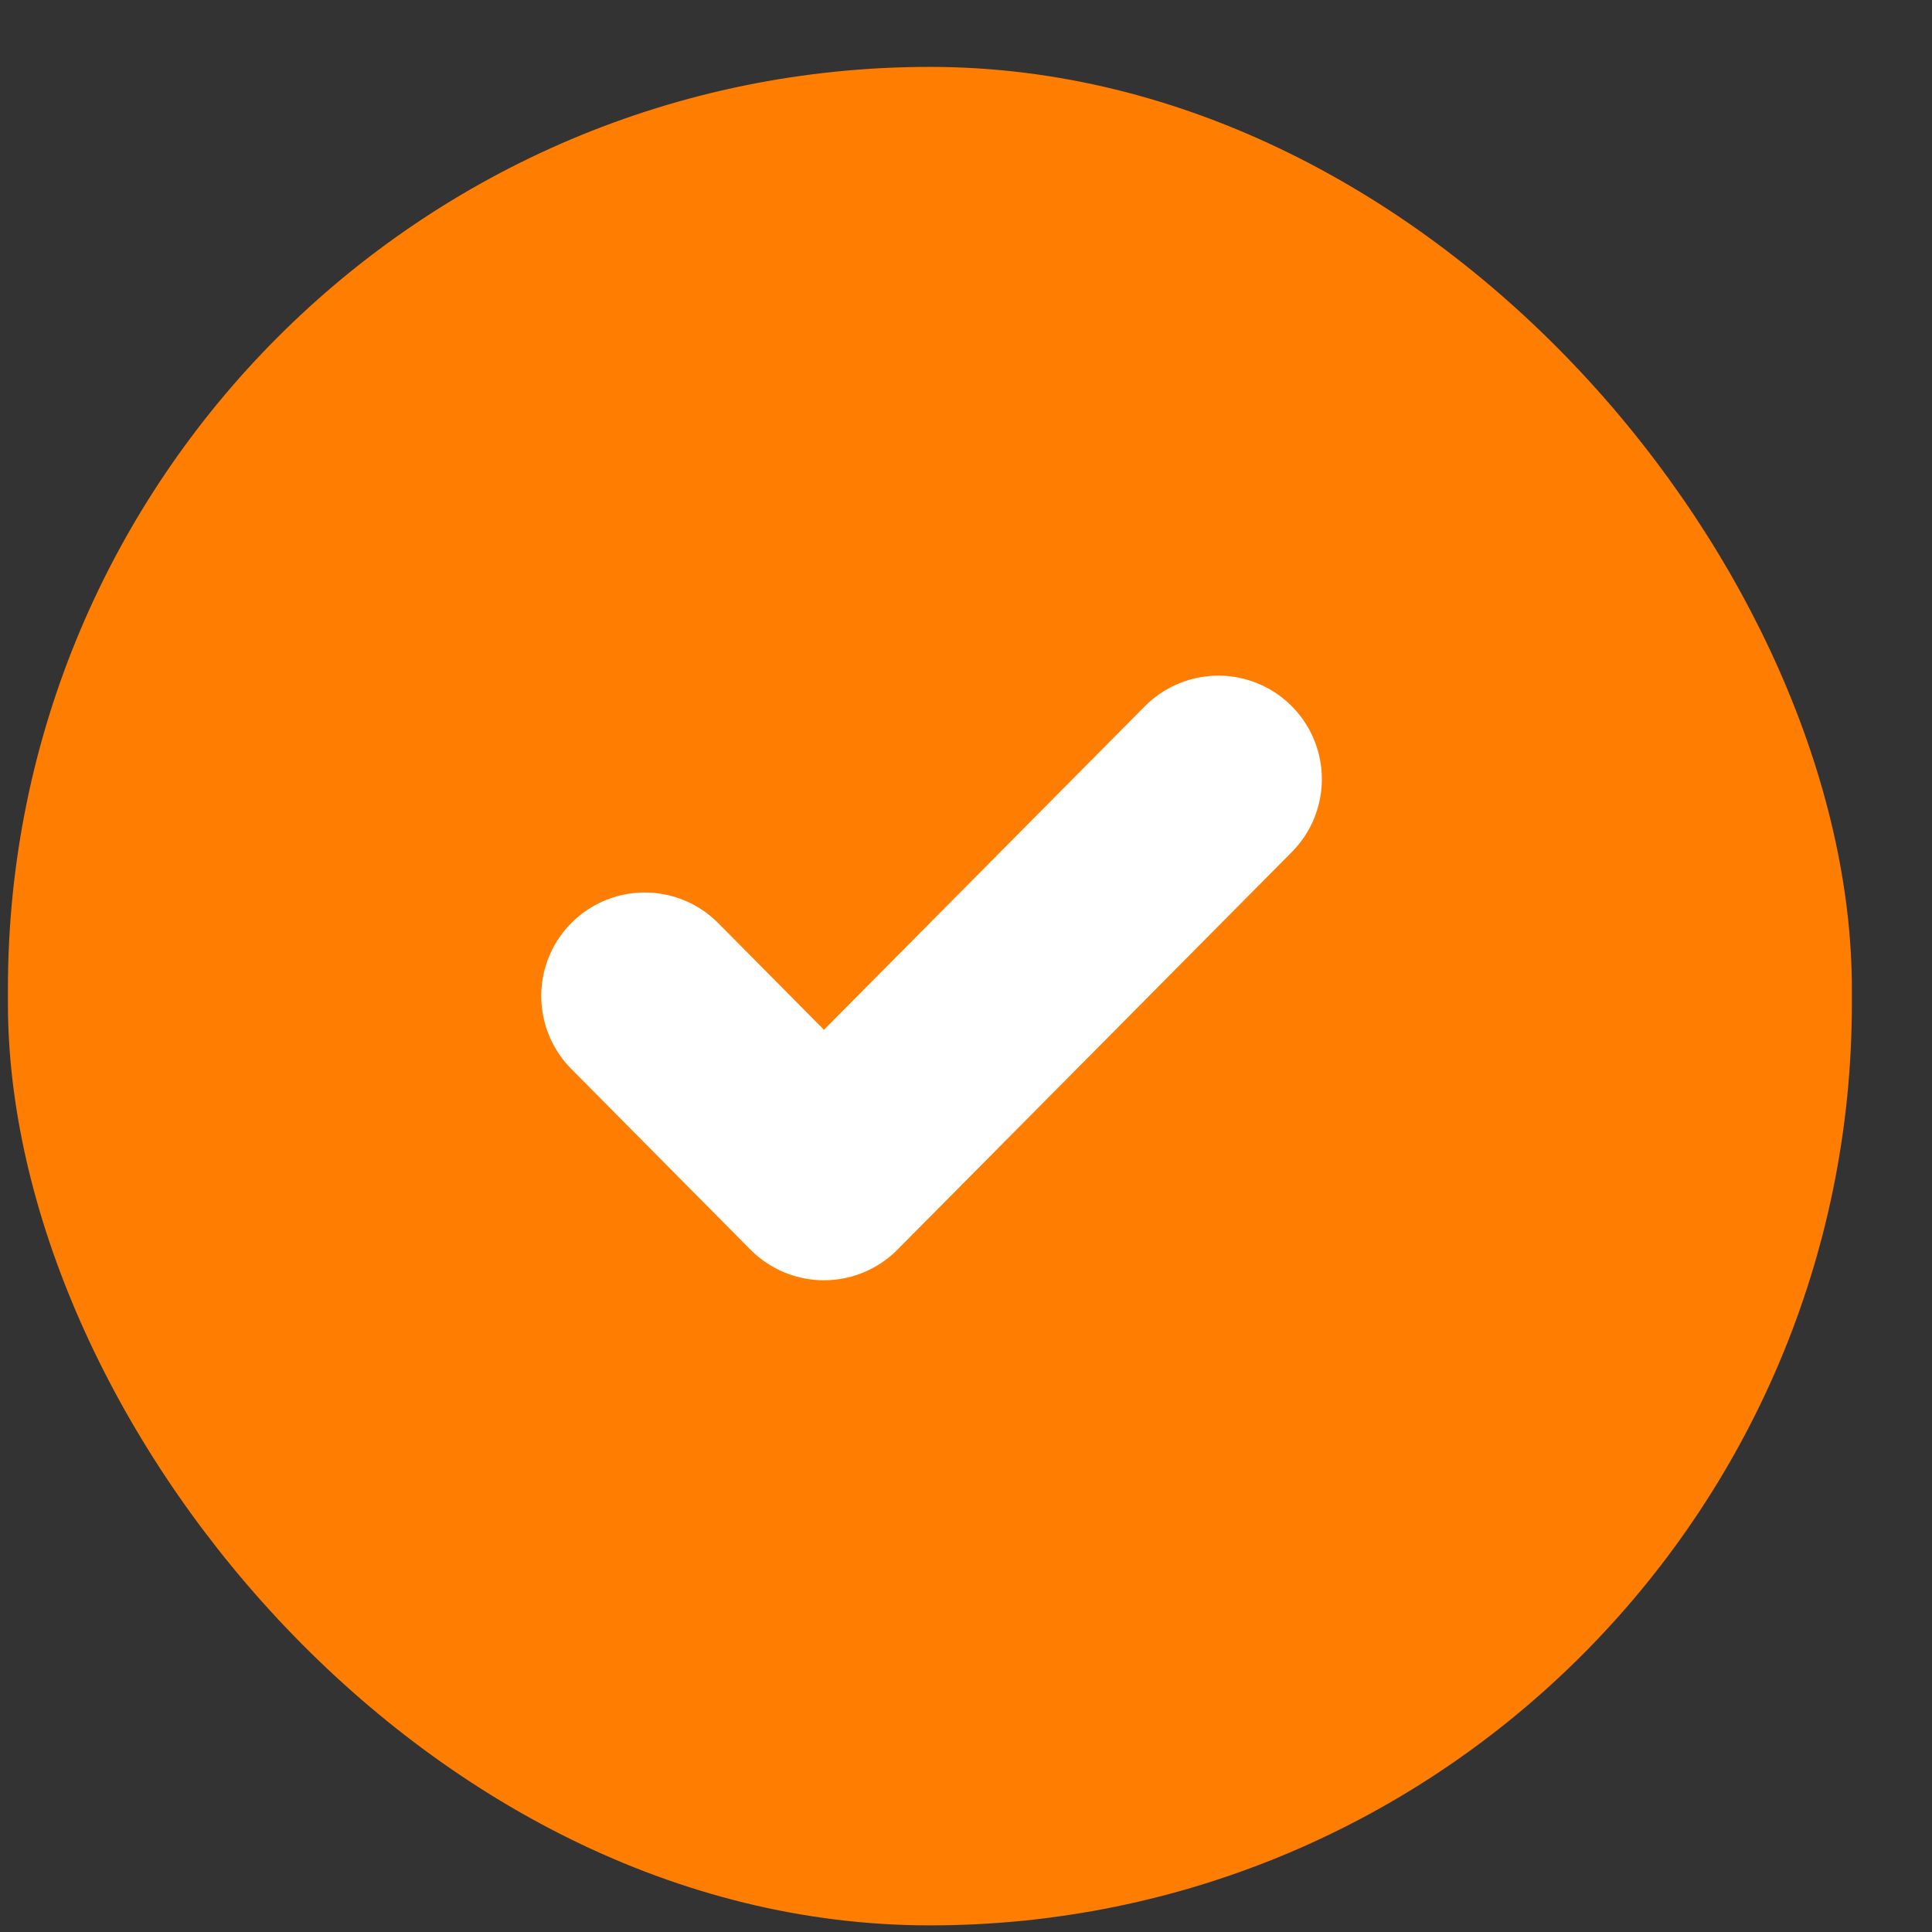 <svg width="21" height="21" viewBox="0 0 21 21" fill="none" xmlns="http://www.w3.org/2000/svg">
<rect x="0" y="0" width="21" height="21" fill="#333333" stroke="none"/>
<rect x="0.086" y="0.727" width="20.043" height="20.201" rx="10.022" fill="#FF7D00"/>
<g clip-path="url(#clip0_6963_6966)">
<path d="M13.243 8.469L8.956 12.791L7.008 10.826" stroke="white" stroke-width="2.25" stroke-linecap="round" stroke-linejoin="round"/>
</g>
<defs>
<clipPath id="clip0_6963_6966">
<rect width="9.353" height="9.428" fill="white" transform="translate(5.445 6.111)"/>
</clipPath>
</defs>
</svg>
